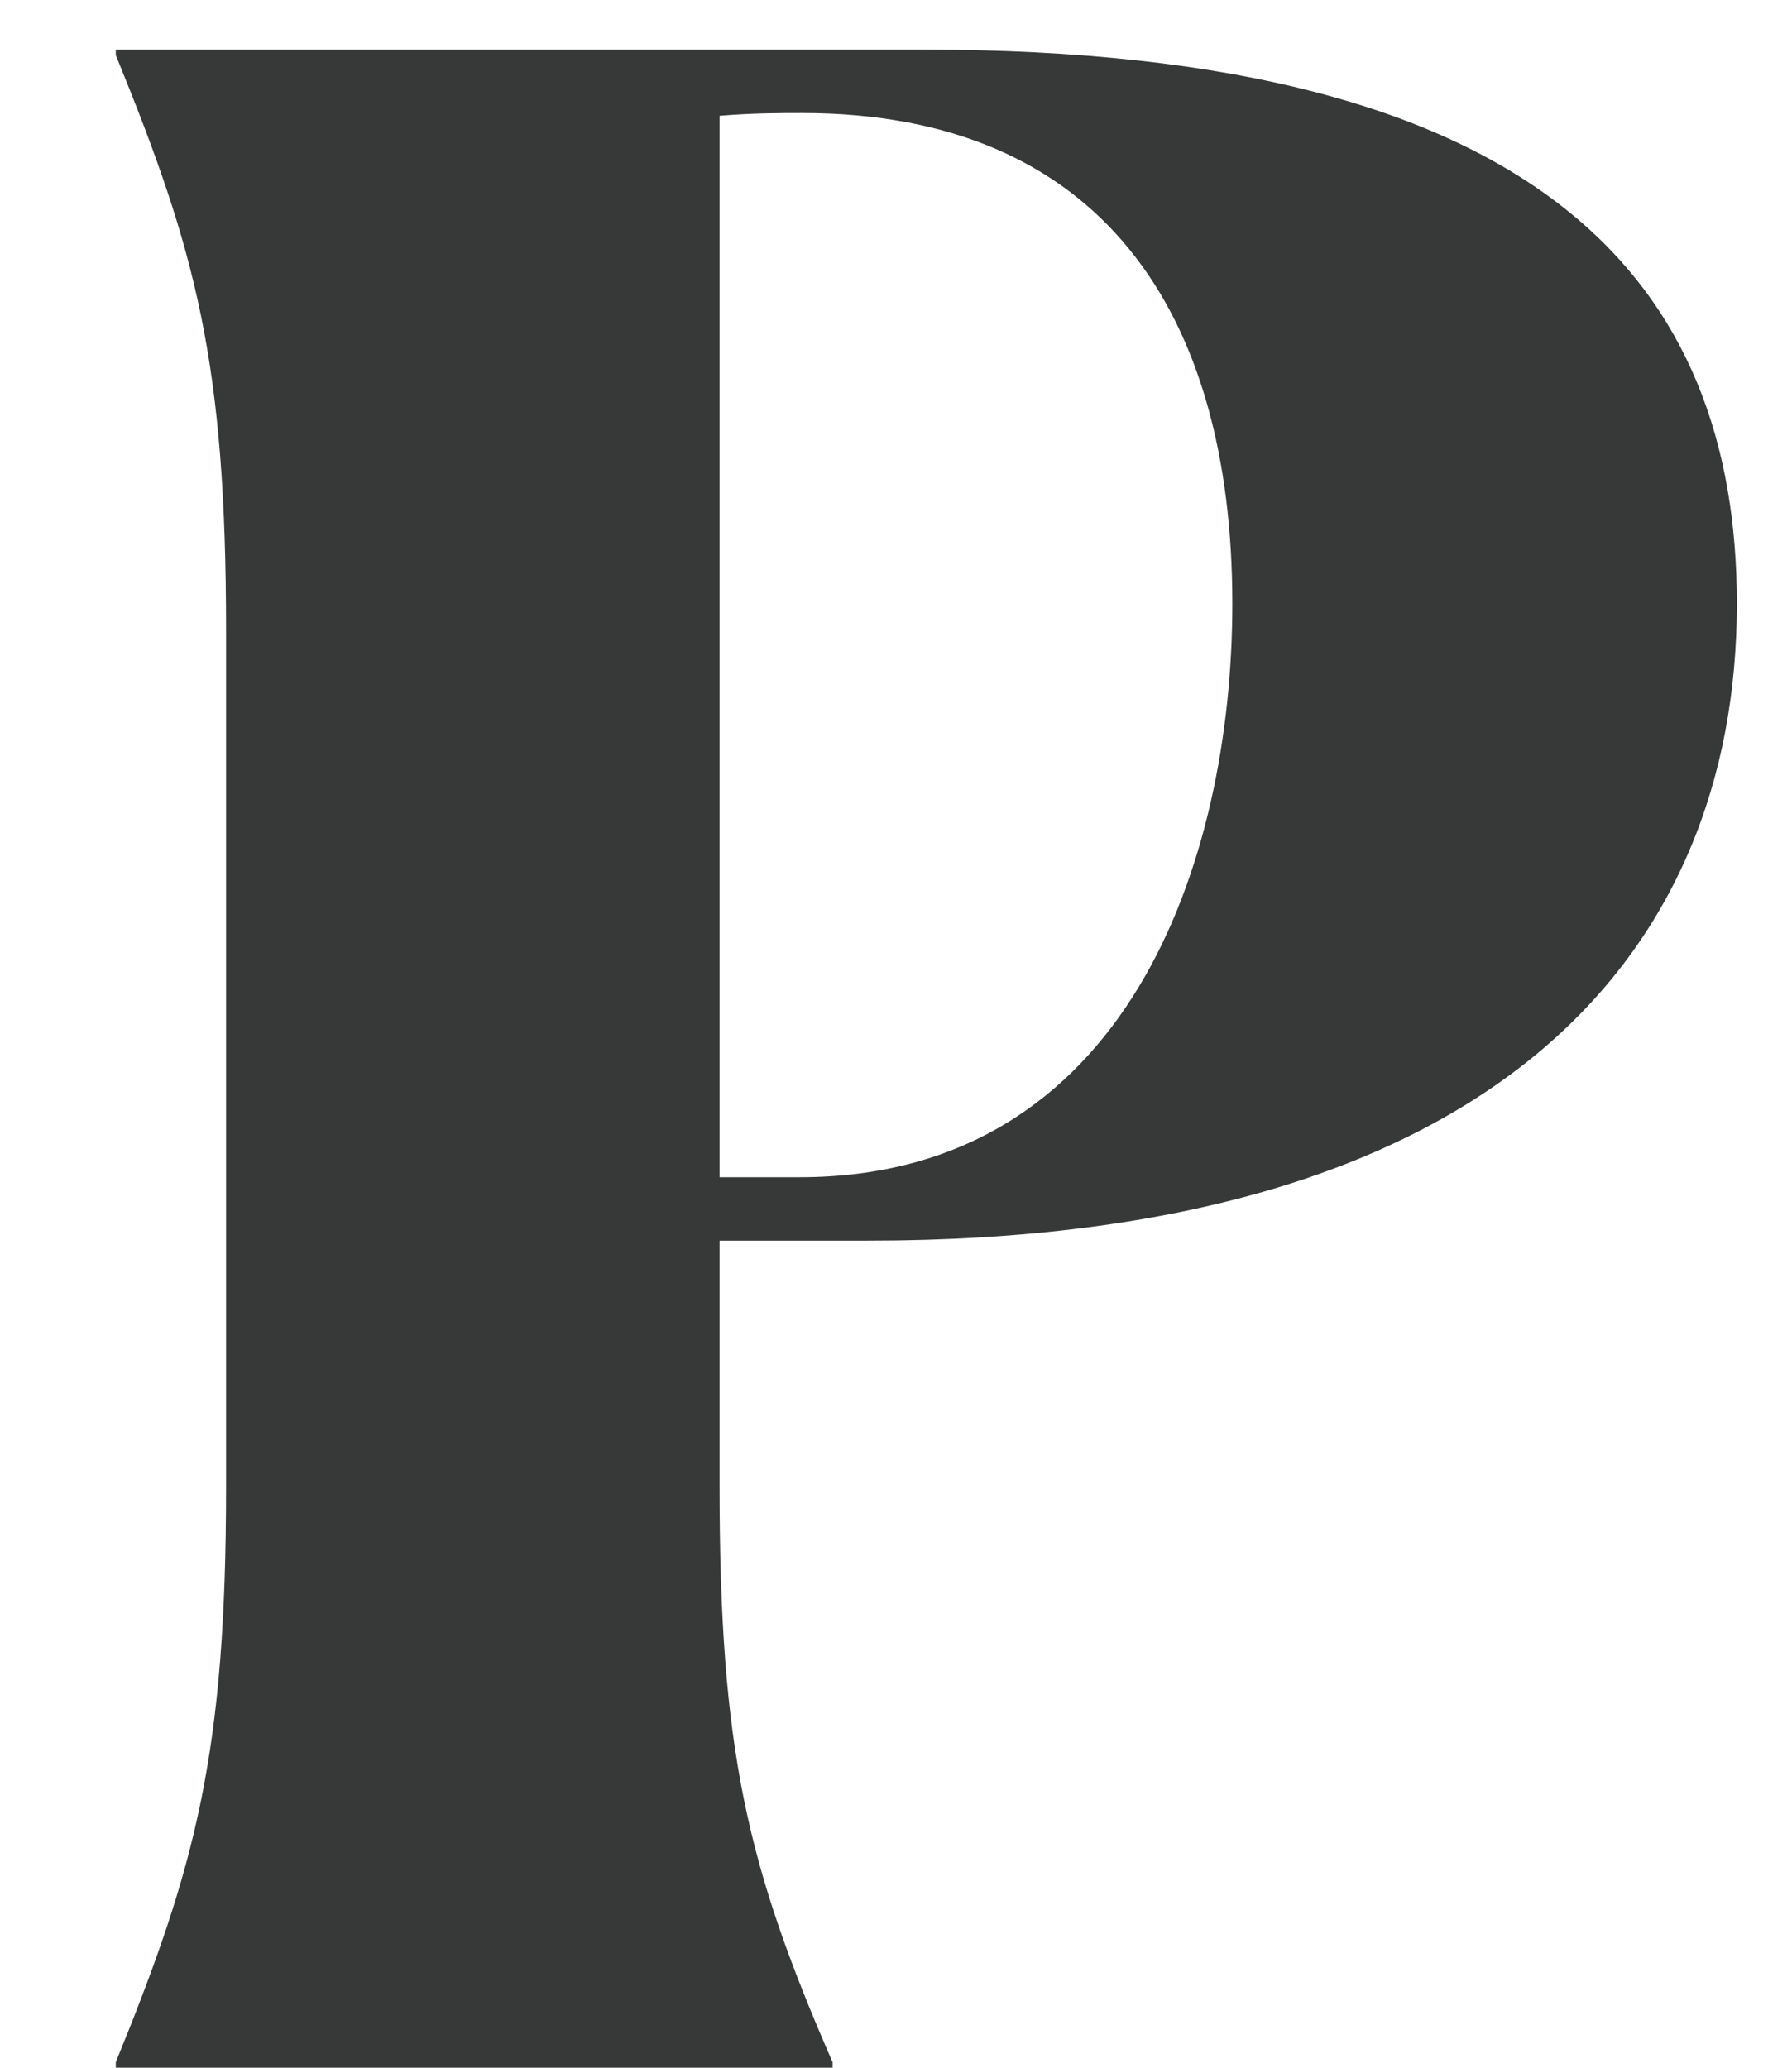 <?xml version="1.0" encoding="UTF-8"?>
<svg width="13px" height="15px" viewBox="0 0 13 15" version="1.1" xmlns="http://www.w3.org/2000/svg" xmlns:xlink="http://www.w3.org/1999/xlink">
    <!-- Generator: Sketch 52.5 (67469) - http://www.bohemiancoding.com/sketch -->
    <title>P Copy</title>
    <desc>Created with Sketch.</desc>
    <g id="Design" stroke="none" stroke-width="1" fill="none" fill-rule="evenodd">
        <g id="component-nav-bar" transform="translate(-83, -73)" fill="#373838">
            <g id="Group-2" transform="translate(50, 51)">
                <path d="M33.84,37 L33.84,36.96 C34.42,35.54 34.64,34.72 34.64,32.78 L34.64,26.58 C34.64,24.62 34.42,23.82 33.84,22.4 L33.84,22.36 L39.7,22.36 C44.22,22.36 45.6,24.08 45.6,26.38 C45.6,28.92 43.84,31 39.3,31 L38.22,31 L38.22,32.78 C38.22,34.7 38.42,35.54 39.04,36.96 L39.04,37 L33.84,37 Z M38.82,22.82 C38.66,22.82 38.46,22.82 38.22,22.84 L38.22,30.54 L38.8,30.54 C41.18,30.54 41.94,28.24 41.94,26.38 C41.94,24.26 40.98,22.82 38.82,22.82 Z" id="P-Copy"></path>
            </g>
        </g>
    </g>
</svg>